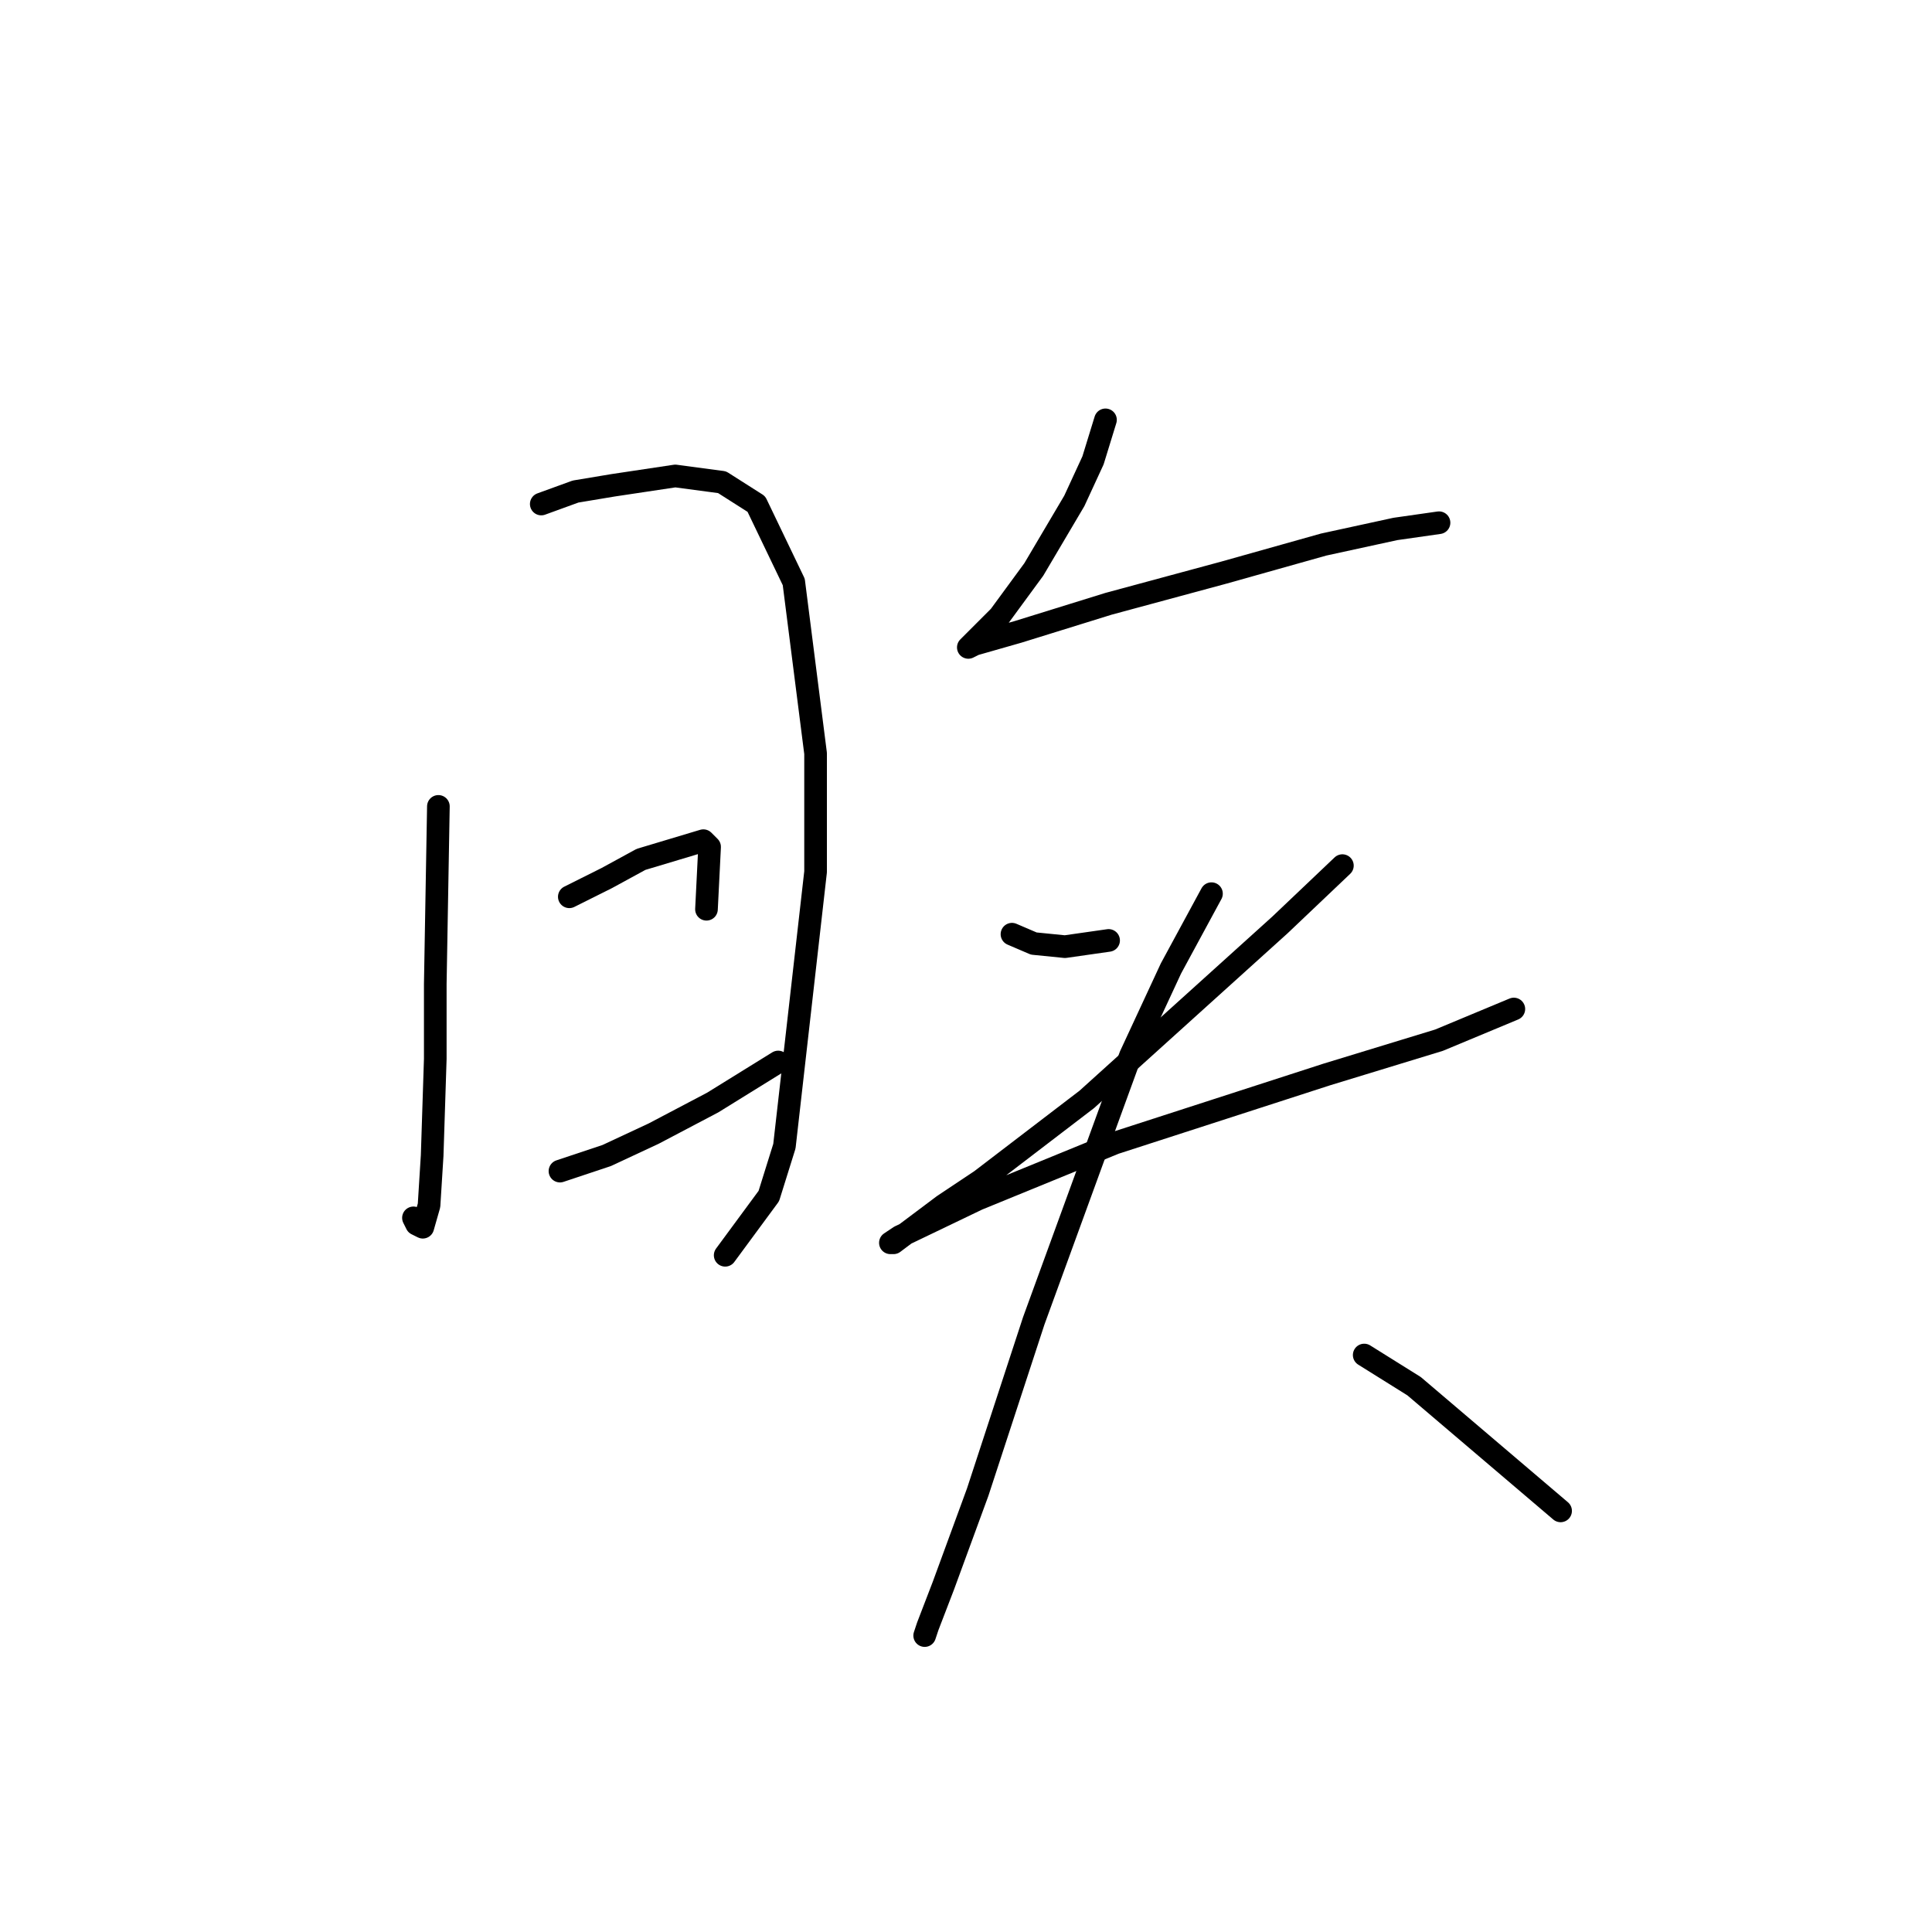 <?xml version="1.0" standalone="no"?>
    <svg width="256" height="256" xmlns="http://www.w3.org/2000/svg" version="1.1">
    <polyline stroke="black" stroke-width="3" stroke-linecap="round" fill="transparent" stroke-linejoin="round" points="58.089 106.851 57.676 130.395 57.676 140.308 57.263 153.112 56.85 159.721 56.024 162.613 55.198 162.2 54.785 161.373 54.785 161.373 " />
        <polyline stroke="black" stroke-width="3" stroke-linecap="round" fill="transparent" stroke-linejoin="round" points="71.72 66.785 76.264 65.133 81.22 64.307 89.481 63.067 95.677 63.894 100.22 66.785 105.177 77.111 108.068 99.829 108.068 115.525 103.938 151.873 101.873 158.482 96.09 166.33 96.09 166.33 " />
        <polyline stroke="black" stroke-width="3" stroke-linecap="round" fill="transparent" stroke-linejoin="round" points="75.437 118.829 80.394 116.351 84.938 113.873 93.199 111.394 94.025 112.22 93.612 120.481 93.612 120.481 " />
        <polyline stroke="black" stroke-width="3" stroke-linecap="round" fill="transparent" stroke-linejoin="round" points="74.198 155.178 80.394 153.112 86.59 150.221 94.438 146.091 103.112 140.721 103.112 140.721 " />
        <polyline stroke="black" stroke-width="3" stroke-linecap="round" fill="transparent" stroke-linejoin="round" points="146.482 55.633 144.83 61.002 142.352 66.372 136.982 75.459 132.438 81.655 129.547 84.546 128.308 85.785 129.134 85.372 134.917 83.72 146.895 80.003 162.178 75.872 175.396 72.155 184.896 70.089 190.678 69.263 190.678 69.263 " />
        <polyline stroke="black" stroke-width="3" stroke-linecap="round" fill="transparent" stroke-linejoin="round" points="134.091 123.786 136.982 125.025 141.112 125.438 146.895 124.612 146.895 124.612 " />
        <polyline stroke="black" stroke-width="3" stroke-linecap="round" fill="transparent" stroke-linejoin="round" points="177.874 114.699 169.613 122.547 144.004 145.677 129.96 156.417 125.003 159.721 118.395 164.678 117.982 164.678 119.221 163.852 129.547 158.895 147.721 151.46 175.809 142.373 190.678 137.83 200.592 133.699 200.592 133.699 " />
        <polyline stroke="black" stroke-width="3" stroke-linecap="round" fill="transparent" stroke-linejoin="round" points="160.526 118.416 155.156 128.329 149.786 139.895 136.982 175.004 129.547 197.722 125.003 210.113 122.938 215.483 122.525 216.722 122.525 216.722 " />
        <polyline stroke="black" stroke-width="3" stroke-linecap="round" fill="transparent" stroke-linejoin="round" points="180.765 179.548 187.374 183.678 206.787 200.2 206.787 200.2 " />
        </svg>